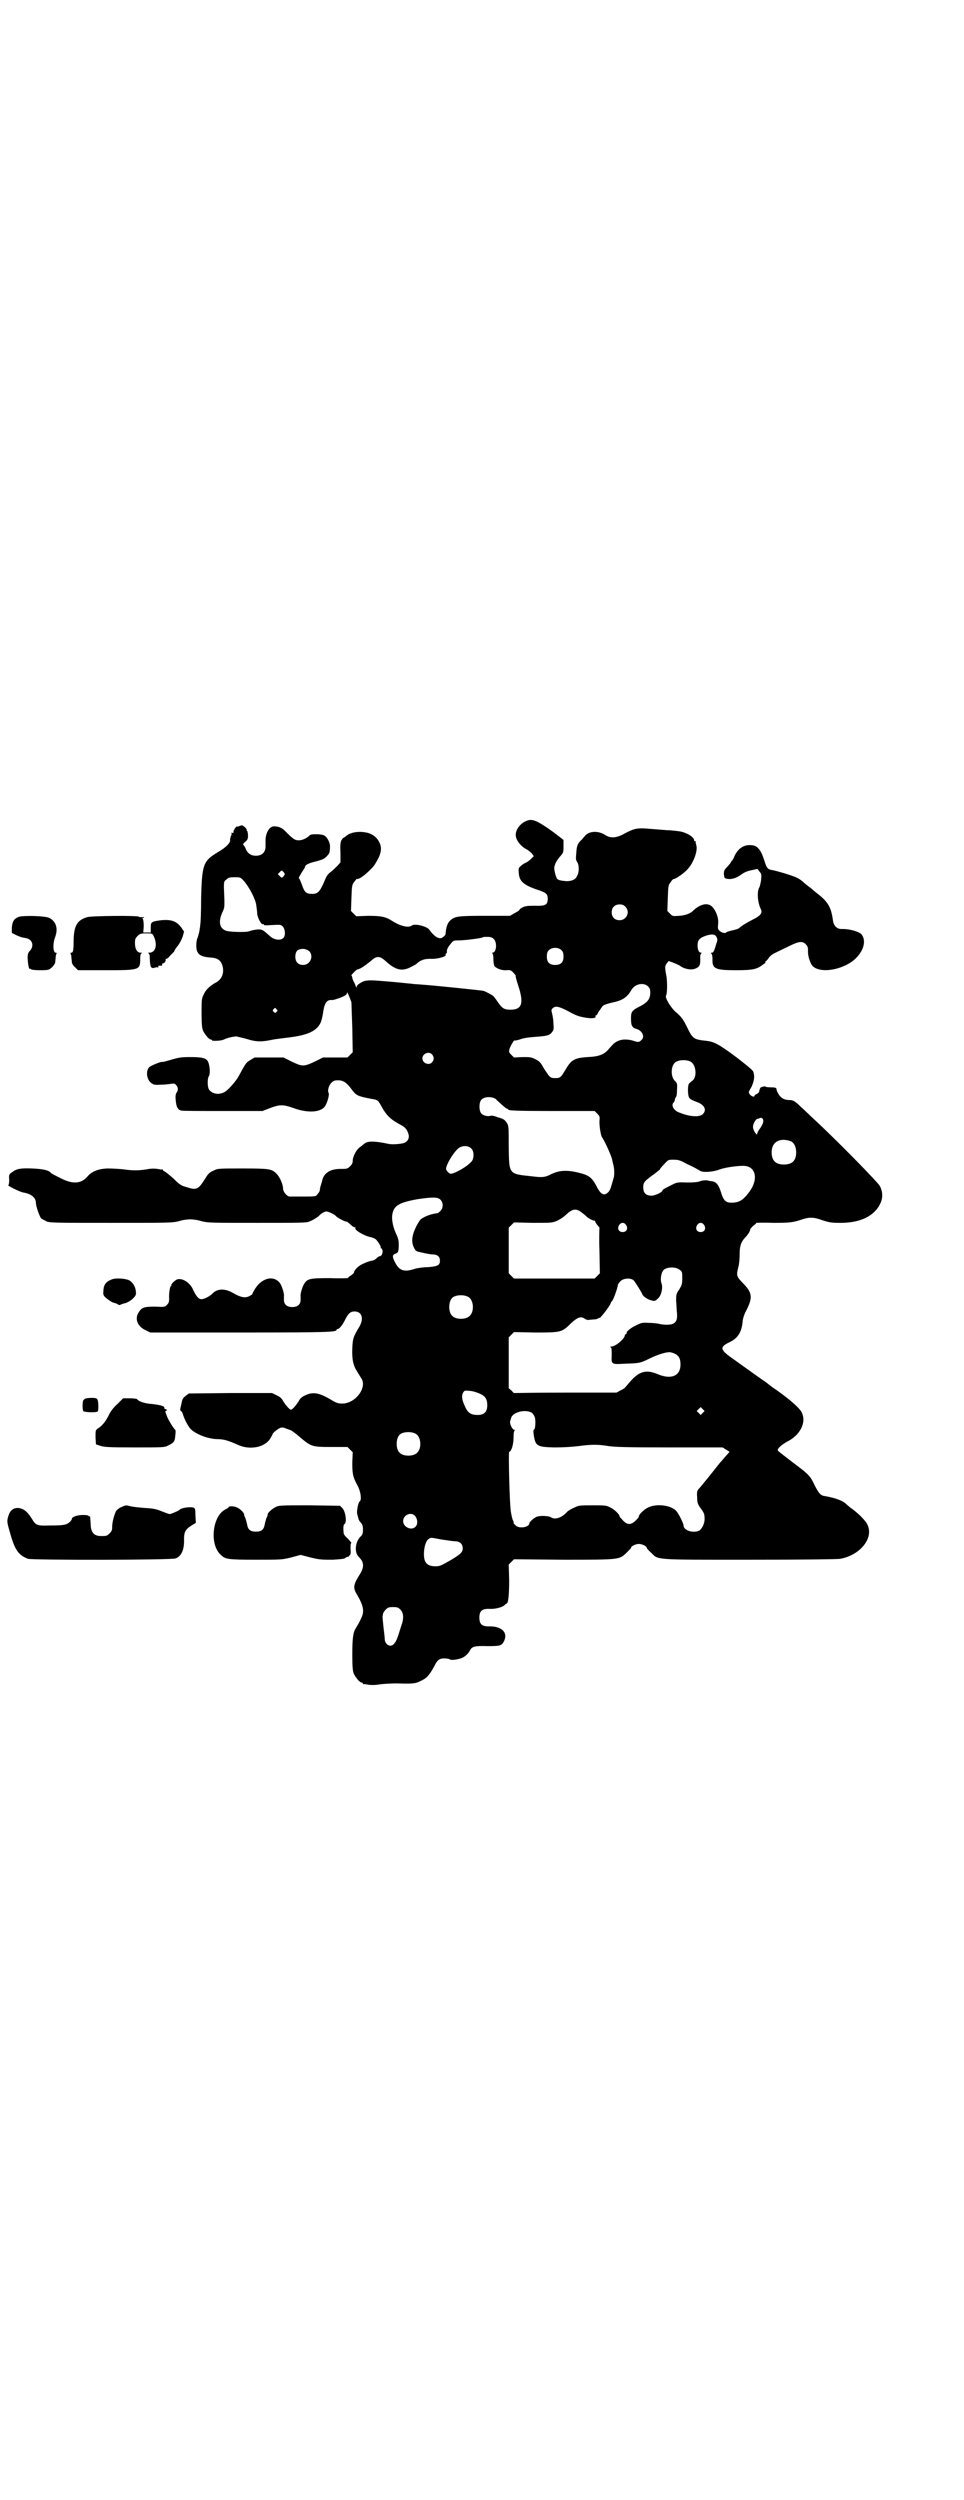 <?xml version="1.0" standalone="no"?>
<!DOCTYPE svg PUBLIC "-//W3C//DTD SVG 20010904//EN"
 "http://www.w3.org/TR/2001/REC-SVG-20010904/DTD/svg10.dtd">
<svg version="1.0" xmlns="http://www.w3.org/2000/svg"
 width="1100pt" height="2850pt" viewBox="0 0 1100 2850"
 preserveAspectRatio="xMidYMid meet">
<g transform="translate(0,2850) scale(0.5,-0.5)"
fill="#000000" stroke="none">
<path d="M1206 3830 c-19 -5 -33 -25 -28 -40 3 -10 13 -21 23 -26 4 -2 10 -7
13 -10 l4 -6 -7 -7 c-4 -4 -9 -7 -11 -8 -3 -1 -8 -4 -11 -7 -6 -5 -6 -6 -5
-17 1 -17 10 -26 38 -36 25 -8 28 -11 28 -22 0 -14 -5 -17 -30 -16 -18 0 -22
-1 -28 -4 -4 -2 -7 -5 -7 -6 0 -1 -5 -4 -11 -7 l-10 -6 -57 0 c-63 0 -69 -1
-80 -11 -6 -6 -9 -15 -10 -29 0 -3 -2 -6 -8 -10 -8 -4 -19 4 -29 18 -5 8 -33
15 -40 10 -7 -6 -26 -2 -46 11 -14 9 -25 11 -54 11 l-27 -1 -6 6 -6 6 1 29 c1
27 1 30 6 37 3 3 5 7 6 7 5 -1 14 5 29 19 11 11 12 13 17 22 10 17 12 30 6 42
-5 10 -11 16 -23 21 -18 6 -42 4 -53 -6 -3 -2 -5 -4 -6 -4 -1 0 -3 -3 -5 -6
-2 -5 -3 -10 -2 -28 l0 -22 -6 -7 c-3 -3 -10 -10 -15 -14 -8 -6 -11 -10 -16
-23 -10 -23 -15 -28 -27 -28 -14 0 -18 3 -24 21 -3 8 -6 15 -7 15 -1 0 2 5 6
12 4 6 8 12 8 13 0 5 8 9 25 13 15 4 19 6 24 11 4 4 7 8 7 10 0 1 1 5 1 9 1 9
-2 17 -8 25 -5 5 -7 6 -20 7 -13 0 -16 0 -20 -4 -10 -9 -25 -13 -34 -7 -2 1
-9 7 -15 13 -11 12 -18 16 -31 16 -10 0 -19 -15 -19 -32 0 -3 0 -9 0 -14 0
-13 -8 -21 -22 -21 -12 0 -20 6 -24 18 -2 3 -4 7 -5 7 -1 1 1 4 5 7 5 4 6 7 6
14 0 4 -1 9 -2 11 -2 1 -2 2 -1 2 1 0 -1 3 -4 6 -6 5 -6 5 -12 3 -4 -2 -7 -2
-7 -1 0 0 -2 -2 -4 -5 -2 -3 -4 -7 -3 -8 0 -2 0 -2 -3 -2 -1 1 -2 1 -2 0 1 -1
1 -4 -1 -7 -1 -3 -2 -7 -2 -8 2 -7 -9 -18 -28 -29 -33 -20 -36 -27 -38 -104 0
-31 -1 -58 -2 -61 0 -3 -1 -9 -2 -15 -1 -5 -3 -12 -4 -15 -2 -3 -3 -11 -3 -18
0 -18 7 -25 31 -27 18 -1 25 -6 29 -20 4 -16 -2 -31 -17 -38 -12 -7 -21 -15
-26 -26 -5 -10 -5 -13 -5 -43 0 -24 1 -33 3 -39 4 -9 14 -21 18 -21 2 0 3 -1
3 -2 0 -2 22 -1 27 2 8 4 22 7 29 7 3 -1 14 -3 24 -6 19 -6 31 -7 55 -2 8 2
28 4 43 6 39 5 60 14 69 32 2 3 5 15 6 22 3 23 8 31 18 31 6 0 6 0 18 4 14 5
19 8 19 13 0 3 5 -8 10 -22 0 -2 1 -29 2 -59 l1 -55 -6 -6 -6 -6 -28 0 -28 0
-20 -10 c-24 -11 -27 -11 -52 1 l-18 9 -33 0 -33 0 -10 -6 c-10 -6 -10 -7 -26
-36 -7 -13 -25 -33 -33 -37 -13 -7 -28 -4 -35 6 -4 6 -4 26 0 31 3 5 2 23 -2
32 -4 9 -14 11 -42 11 -19 0 -25 -1 -42 -6 -11 -3 -20 -6 -21 -5 -2 1 -22 -7
-28 -11 -10 -7 -8 -29 3 -37 5 -4 8 -5 21 -4 8 0 19 1 24 2 7 1 9 1 12 -3 5
-5 5 -12 1 -17 -2 -3 -3 -8 -2 -17 1 -15 5 -23 13 -24 3 -1 46 -1 95 -1 l90 0
18 7 c22 8 29 8 52 0 35 -13 66 -10 74 6 5 9 9 25 7 28 -3 5 0 17 6 23 5 5 7
6 16 6 11 0 19 -5 30 -20 11 -15 14 -16 44 -22 17 -3 16 -2 26 -20 9 -16 18
-26 36 -36 15 -8 19 -11 23 -21 4 -10 2 -18 -7 -23 -5 -3 -28 -5 -37 -3 -33 7
-49 7 -56 0 -2 -1 -6 -5 -9 -7 -8 -5 -16 -20 -17 -30 0 -6 -1 -9 -6 -14 -6 -6
-8 -6 -22 -6 -24 0 -39 -10 -42 -28 -1 -3 -2 -7 -3 -10 -1 -3 -2 -7 -2 -10 0
-2 -2 -6 -5 -9 -4 -6 -4 -6 -32 -6 -15 0 -30 0 -32 0 -6 0 -15 11 -15 18 0 10
-8 28 -16 35 -10 10 -16 11 -77 11 -55 0 -56 0 -66 -5 -9 -4 -12 -7 -18 -17
-17 -27 -20 -28 -45 -20 -11 3 -15 6 -28 19 -9 8 -18 15 -20 16 -2 1 -4 2 -4
3 0 1 -1 2 -1 2 -1 -1 -6 0 -12 1 -6 1 -15 1 -24 -1 -20 -3 -32 -3 -53 0 -9 1
-26 2 -37 2 -22 -1 -36 -7 -46 -19 -14 -16 -33 -17 -59 -4 -16 8 -22 11 -24
13 -4 6 -19 9 -43 10 -28 1 -36 -1 -46 -9 -6 -4 -7 -5 -6 -17 0 -7 -1 -12 -2
-12 -5 0 27 -16 35 -17 18 -3 28 -12 28 -24 0 -7 8 -30 12 -35 2 -1 7 -4 11
-6 7 -4 17 -4 148 -4 135 0 140 0 156 4 9 3 20 4 25 4 5 0 16 -1 25 -4 16 -4
21 -4 128 -4 99 0 112 0 119 3 8 3 19 10 22 13 4 5 13 10 17 10 4 0 19 -7 21
-10 3 -4 24 -15 25 -13 1 0 4 -3 8 -6 4 -4 8 -7 10 -7 2 0 3 -1 2 -2 -3 -4 22
-19 37 -21 2 -1 6 -2 9 -4 4 -3 13 -17 12 -19 -1 -1 0 -2 1 -2 1 0 2 -2 3 -5
1 -5 -2 -13 -6 -13 -2 0 -5 -2 -8 -5 -3 -3 -7 -5 -9 -5 -6 -1 -10 -2 -23 -8
-9 -4 -19 -14 -19 -19 0 -1 -3 -4 -7 -7 -4 -2 -7 -5 -7 -6 0 0 -18 -1 -40 0
-48 0 -53 -1 -61 -15 -4 -8 -8 -22 -7 -26 0 -1 0 -5 0 -9 0 -10 -7 -16 -19
-16 -12 0 -19 6 -19 16 0 4 0 8 0 9 1 4 -3 18 -7 26 -12 22 -41 18 -58 -8 -4
-6 -7 -12 -7 -13 0 -1 -3 -3 -7 -5 -9 -5 -20 -3 -37 7 -19 11 -35 10 -46 0 -6
-7 -20 -14 -26 -14 -7 0 -12 6 -20 23 -7 15 -24 26 -36 22 -5 -2 -14 -11 -13
-13 1 -1 0 -2 -1 -2 -2 0 -5 -18 -4 -29 0 -7 -1 -10 -5 -14 -5 -5 -6 -5 -27
-4 -26 0 -31 -2 -38 -14 -9 -14 -2 -32 17 -40 l10 -5 205 0 c202 0 220 1 220
6 0 1 1 2 3 2 3 0 10 8 16 20 8 16 13 20 22 20 17 0 22 -16 11 -35 -14 -23
-15 -27 -16 -49 -1 -25 2 -39 11 -53 3 -5 8 -13 10 -16 13 -21 -14 -57 -44
-57 -9 0 -13 1 -26 9 -27 16 -41 18 -58 10 -7 -3 -12 -7 -15 -13 -6 -10 -15
-20 -18 -20 -3 0 -12 10 -18 20 -3 6 -8 10 -15 13 l-10 5 -95 0 -95 -1 -8 -6
c-5 -4 -7 -7 -8 -13 -1 -4 -2 -10 -3 -13 -1 -5 -1 -7 1 -8 1 0 3 -3 4 -6 3
-11 11 -27 18 -35 11 -11 37 -22 59 -23 17 0 26 -3 51 -14 26 -11 58 -5 71 14
3 5 6 10 6 11 0 3 14 14 19 15 3 1 8 0 12 -2 3 -1 8 -3 11 -4 2 -1 12 -8 21
-16 25 -21 27 -22 71 -22 l37 0 6 -6 6 -6 -1 -23 c0 -26 1 -33 12 -53 7 -13
10 -32 5 -36 -4 -3 -7 -22 -6 -28 2 -7 2 -8 3 -11 0 -2 2 -6 5 -9 3 -3 5 -8 5
-10 1 -13 0 -18 -5 -22 -7 -7 -11 -17 -11 -29 1 -10 2 -12 8 -19 11 -11 11
-22 2 -37 -16 -25 -17 -32 -7 -48 15 -26 17 -38 9 -54 -4 -9 -6 -12 -12 -22
-6 -9 -8 -23 -8 -60 0 -28 1 -37 3 -43 4 -9 14 -21 18 -21 2 0 3 -1 3 -2 0 -1
1 -2 2 -2 0 1 5 0 11 -1 6 -1 16 -1 27 1 9 1 26 2 37 2 36 -1 43 -1 56 6 13 6
19 13 30 33 7 14 11 18 23 18 5 0 11 -1 12 -2 3 -2 9 -2 22 1 10 2 20 10 25
20 4 8 11 10 39 9 29 0 32 1 37 9 12 21 -3 37 -34 36 -15 0 -21 5 -21 20 0 15
6 20 21 20 14 -1 30 3 36 8 2 2 4 4 5 4 4 0 6 20 6 53 l-1 36 6 6 6 6 113 -1
c130 0 127 0 144 16 5 5 10 10 10 11 0 4 11 9 18 9 7 0 18 -5 18 -9 0 -1 4 -6
10 -11 17 -17 4 -16 225 -16 130 0 198 1 206 2 46 8 77 47 63 77 -4 10 -22 28
-41 41 -2 2 -6 5 -9 8 -8 7 -24 13 -47 17 -10 1 -14 6 -23 23 -11 23 -12 25
-51 54 -18 14 -34 26 -34 27 -2 4 10 14 21 20 29 14 45 43 34 66 -4 10 -28 31
-61 54 -5 3 -14 10 -20 15 -12 8 -40 28 -79 56 -27 19 -28 25 -5 36 19 9 28
23 30 49 1 7 4 16 9 25 14 28 13 39 -9 61 -14 15 -15 16 -10 36 2 7 3 20 3 30
0 18 3 27 12 37 7 7 12 15 12 19 1 2 4 6 8 9 3 2 6 5 6 6 0 0 17 1 38 0 40 0
46 1 67 8 15 5 25 5 40 0 20 -7 25 -8 47 -8 45 0 77 15 91 44 6 13 6 26 -1 40
-5 9 -100 106 -150 152 -14 13 -27 26 -31 29 -12 12 -17 15 -25 15 -12 0 -19
4 -25 13 -3 5 -5 10 -5 12 0 3 -3 4 -14 4 -6 0 -10 1 -10 1 0 2 -8 1 -11 -1
-2 0 -3 -4 -4 -7 0 -4 -3 -7 -6 -8 -3 -2 -5 -3 -5 -4 0 -4 -7 -2 -11 3 -3 5
-3 5 4 17 6 13 8 24 4 35 -1 3 -18 17 -39 33 -39 29 -50 35 -68 37 -29 3 -31
5 -43 29 -9 19 -14 26 -26 36 -11 9 -26 33 -23 38 3 5 3 30 1 44 -4 20 -4 24
1 30 l4 5 11 -4 c5 -2 12 -5 15 -7 9 -7 24 -10 33 -7 12 4 14 9 13 27 0 4 1 7
2 8 2 2 2 2 0 2 -5 0 -8 6 -8 17 0 12 5 17 20 22 13 4 20 3 23 -3 3 -6 3 -6
-1 -18 -4 -14 -6 -18 -9 -18 -3 0 -3 -1 -2 -2 2 -1 3 -6 3 -12 -1 -23 6 -26
54 -26 37 0 47 2 60 12 5 3 8 6 7 6 -1 0 -1 1 0 2 1 0 5 4 8 9 4 5 10 9 17 12
6 3 19 9 29 14 22 11 31 12 38 4 4 -4 5 -7 5 -14 -1 -12 5 -29 10 -35 18 -19
72 -9 99 17 19 19 24 41 13 55 -6 6 -26 12 -43 12 -12 -1 -20 6 -22 19 -4 30
-11 43 -36 62 -5 4 -11 9 -12 10 -1 1 -5 4 -9 7 -4 3 -10 8 -13 11 -5 4 -11 8
-20 11 -10 4 -37 12 -47 14 -13 2 -14 4 -21 26 -7 21 -15 30 -27 31 -17 2 -31
-6 -40 -25 -1 -4 -4 -8 -5 -10 -2 -1 -3 -3 -3 -4 0 -1 -4 -5 -8 -10 -7 -7 -8
-9 -8 -17 1 -8 1 -9 5 -10 10 -3 22 0 33 8 8 6 15 9 25 11 l14 3 4 -6 c5 -5 5
-7 4 -19 -1 -7 -3 -15 -4 -17 -6 -9 -4 -35 3 -49 5 -9 0 -16 -19 -25 -13 -7
-22 -12 -28 -17 -4 -4 -5 -4 -21 -8 -5 -1 -10 -3 -11 -4 -2 -3 -12 0 -16 5 -3
3 -3 6 -2 16 1 13 -5 29 -14 38 -10 10 -28 6 -45 -11 -6 -5 -16 -9 -30 -10
-15 -1 -15 -1 -21 5 l-6 6 1 29 c1 27 1 30 6 36 3 5 6 8 8 8 4 0 23 13 31 22
14 15 24 43 20 55 -1 4 -2 7 -1 8 0 1 0 1 -2 1 -1 0 -2 1 -2 3 0 4 -8 11 -18
15 -9 4 -14 5 -37 7 -8 0 -26 2 -42 3 -32 3 -38 2 -61 -10 -19 -11 -33 -12
-46 -3 -16 10 -38 8 -46 -4 -3 -3 -5 -6 -6 -7 -10 -9 -12 -14 -13 -33 -1 -10
-1 -14 2 -18 5 -7 5 -24 0 -32 -3 -8 -12 -12 -24 -12 -12 1 -19 2 -22 6 -3 5
-7 22 -6 25 0 2 1 5 2 8 1 3 5 10 10 16 9 10 9 10 9 25 l0 14 -22 17 c-33 24
-47 31 -58 28z m-556 -123 c0 -1 -2 -3 -3 -5 -4 -4 -4 -4 -8 0 l-5 5 4 4 c4 5
5 5 8 2 2 -2 4 -5 4 -6z m-94 -15 c12 -13 28 -43 29 -57 1 -7 2 -15 2 -18 1
-11 10 -26 13 -24 1 1 2 0 2 -1 0 -2 5 -2 19 -1 18 1 20 1 24 -3 6 -6 7 -21 2
-26 -6 -7 -20 -5 -29 2 -19 17 -19 17 -30 17 -8 -1 -13 -2 -19 -4 -6 -3 -45
-2 -53 1 -15 5 -18 20 -9 41 6 13 6 10 4 58 0 12 0 14 6 18 4 4 7 5 18 5 13 0
14 0 21 -8z m871 -59 c12 -12 3 -31 -13 -31 -11 0 -18 7 -18 18 0 11 7 18 18
18 6 0 9 -1 13 -5z m-300 -74 c8 -8 6 -31 -3 -31 -2 0 -2 0 0 -2 1 -1 2 -5 2
-12 0 -7 1 -13 2 -16 4 -6 18 -11 28 -10 8 1 10 0 15 -5 4 -4 6 -7 6 -8 -1 0
2 -11 6 -23 13 -40 8 -54 -18 -54 -15 0 -19 3 -30 19 -4 6 -8 11 -9 12 -5 4
-19 11 -23 12 -4 1 -109 12 -138 14 -9 1 -20 1 -24 2 -12 1 -27 3 -64 6 -37 3
-44 3 -56 -5 -5 -3 -7 -6 -7 -8 0 -3 -1 -2 -3 4 -2 5 -4 9 -5 10 0 1 -1 3 -2
6 0 3 -1 5 -2 6 -2 0 12 14 14 14 5 0 18 9 29 18 9 8 13 10 18 10 5 0 9 -2 18
-10 22 -20 37 -23 56 -13 6 3 12 6 13 7 9 9 18 12 32 12 16 -1 37 5 35 9 0 2
0 3 1 3 1 0 2 2 2 4 -1 5 3 12 10 20 5 6 6 6 18 6 12 0 52 5 54 7 0 1 5 1 10
1 8 0 11 -1 15 -5z m155 -26 c3 -3 4 -7 4 -14 0 -13 -6 -19 -19 -19 -13 0 -19
6 -19 19 0 7 1 11 4 14 7 8 23 8 30 0z m-575 -3 c9 -12 0 -30 -15 -30 -12 0
-18 7 -18 19 0 10 4 16 12 17 7 2 17 -1 21 -6z m772 -79 c4 -4 5 -7 5 -14 0
-14 -6 -22 -21 -30 -20 -10 -23 -13 -23 -28 0 -17 2 -22 13 -25 13 -4 19 -18
11 -25 -5 -5 -7 -6 -18 -2 -13 4 -26 4 -35 0 -7 -3 -10 -5 -22 -19 -10 -12
-22 -17 -48 -18 -30 -2 -37 -6 -50 -28 -11 -19 -13 -20 -24 -20 -11 0 -12 1
-25 21 -8 14 -10 17 -20 22 -10 5 -12 5 -30 5 l-19 -1 -6 6 c-6 6 -6 7 -4 14
2 7 11 21 11 19 0 -1 5 0 12 2 7 3 20 5 35 6 27 2 33 3 39 11 4 5 4 8 3 20 0
8 -2 18 -3 22 -2 8 -2 9 1 12 6 6 13 5 33 -5 16 -9 25 -13 36 -15 19 -4 31 -3
29 2 0 2 0 3 1 2 1 0 2 1 4 4 1 3 3 6 5 8 1 2 4 6 6 9 3 3 9 5 21 8 25 5 35
12 45 29 8 14 28 18 38 8z m-848 -52 c3 -3 3 -3 0 -6 -3 -3 -3 -3 -6 0 -3 2
-3 3 -1 6 4 4 4 4 7 0z m355 -103 c5 -6 5 -12 0 -18 -7 -8 -22 -2 -22 9 0 11
15 17 22 9z m591 -17 c12 -8 14 -35 3 -43 -3 -2 -6 -5 -7 -6 -4 -3 -4 -27 0
-33 2 -3 8 -6 16 -9 18 -6 25 -18 15 -28 -8 -8 -31 -6 -55 4 -11 4 -18 16 -12
22 2 2 3 5 3 6 0 2 1 4 2 6 2 1 3 8 3 17 1 14 0 16 -4 20 -10 8 -11 32 -1 42
7 7 27 8 37 2z m-445 -85 c1 -2 5 -5 8 -8 11 -10 16 -14 18 -14 1 0 2 -1 2 -2
1 -2 23 -3 99 -3 l98 0 6 -6 c6 -6 6 -7 5 -18 0 -12 3 -32 6 -36 5 -6 23 -46
23 -51 0 -1 1 -4 2 -9 3 -9 4 -26 1 -34 -1 -3 -3 -11 -5 -17 -2 -8 -5 -13 -9
-16 -9 -7 -16 -2 -26 18 -9 17 -17 23 -38 28 -27 7 -46 6 -64 -3 -14 -7 -19
-8 -43 -5 -55 6 -53 3 -54 69 0 46 0 46 -5 54 -4 6 -8 8 -14 10 -1 0 -2 1 -4
1 -10 4 -15 5 -19 4 -6 -2 -18 1 -21 6 -5 6 -5 24 0 30 6 8 24 9 34 2z m608
-44 c4 -5 2 -11 -5 -22 -4 -5 -7 -11 -7 -13 0 -3 -2 -1 -5 3 -6 10 -6 16 0 26
3 4 5 6 5 5 0 0 2 0 4 1 4 2 5 2 8 0z m65 -52 c7 -3 12 -13 12 -25 0 -19 -9
-28 -28 -28 -19 0 -28 9 -28 28 0 24 19 34 44 25z m-729 -17 c6 -6 6 -21 1
-28 -9 -12 -41 -30 -49 -29 -4 1 -10 8 -10 11 0 9 15 35 27 46 9 8 24 8 31 0z
m494 -36 c12 -5 24 -12 27 -14 7 -5 31 -3 46 3 11 4 37 8 53 8 30 0 36 -32 12
-62 -13 -17 -22 -22 -39 -22 -13 0 -18 5 -24 25 -5 16 -11 23 -21 24 -2 0 -7
1 -11 2 -5 0 -10 0 -15 -2 -5 -2 -13 -3 -30 -3 -22 1 -24 0 -34 -5 -18 -9 -22
-11 -22 -13 0 -4 -17 -12 -25 -12 -13 0 -19 6 -19 19 0 11 2 14 26 31 6 5 12
9 12 10 0 1 4 6 10 12 9 10 9 10 21 10 11 0 15 -1 33 -11z m-565 -80 c7 -7 7
-19 0 -26 -3 -3 -6 -5 -7 -5 -12 -1 -29 -7 -38 -14 -2 -2 -7 -10 -11 -18 -9
-19 -11 -34 -4 -47 4 -8 5 -8 19 -11 8 -2 19 -4 24 -4 10 0 16 -5 16 -14 0
-11 -5 -13 -27 -15 -11 0 -25 -2 -31 -4 -24 -8 -35 -4 -45 16 -6 12 -6 16 2
19 6 2 7 6 7 20 0 9 -1 15 -6 25 -7 15 -10 31 -9 42 3 22 14 29 58 37 34 5 46
5 52 -1z m322 -29 c4 -3 9 -7 11 -9 3 -4 17 -11 19 -10 0 1 1 0 1 -1 0 -2 3
-6 6 -10 3 -3 5 -6 4 -6 0 0 -1 -23 0 -51 l1 -52 -6 -6 -6 -6 -92 0 -92 0 -6
6 -6 6 0 52 0 52 6 6 6 6 44 -1 c43 0 43 0 55 5 6 3 14 8 18 12 16 15 24 17
37 7z m102 -29 c5 -8 1 -16 -8 -16 -9 0 -13 8 -8 16 2 3 5 5 8 5 3 0 6 -2 8
-5z m178 0 c5 -8 1 -16 -8 -16 -9 0 -13 8 -8 16 2 3 5 5 8 5 3 0 6 -2 8 -5z
m-56 -102 c6 -4 6 -6 6 -19 0 -14 -1 -16 -7 -26 -7 -10 -7 -12 -7 -26 1 -8 1
-21 2 -28 1 -13 -1 -20 -9 -24 -6 -3 -22 -3 -33 0 -5 1 -15 2 -23 2 -13 1 -17
0 -27 -5 -13 -6 -23 -14 -23 -18 0 -2 -1 -3 -2 -3 -1 0 -2 -1 -2 -2 0 -8 -21
-26 -31 -26 -3 0 -3 -1 -1 -2 2 -1 2 -6 2 -18 -1 -21 -1 -21 32 -19 31 1 33 1
55 12 21 10 39 15 47 14 17 -4 23 -11 23 -28 0 -26 -21 -35 -52 -22 -26 11
-42 7 -63 -17 -6 -7 -11 -13 -12 -14 -1 -1 -5 -4 -10 -6 l-9 -5 -116 0 c-65 0
-117 -1 -117 -1 0 -1 -3 1 -6 5 l-7 6 0 58 0 58 6 6 6 6 47 -1 c59 0 62 0 82
20 16 15 24 18 33 11 3 -2 7 -3 10 -2 3 0 9 1 14 1 4 1 7 2 7 3 0 0 1 1 2 0 2
-1 26 30 26 35 0 0 1 2 3 4 3 3 13 31 13 36 0 2 3 6 6 9 7 7 23 8 30 2 3 -3
17 -25 20 -32 1 -4 11 -11 18 -13 10 -3 11 -3 18 4 7 6 11 23 8 33 -4 10 -1
27 5 32 8 7 28 7 36 0z m-482 -62 c12 -7 14 -33 3 -43 -8 -9 -32 -9 -40 0 -9
8 -9 32 0 41 7 7 27 8 37 2z m25 -220 c14 -6 18 -13 18 -27 0 -15 -7 -22 -22
-22 -16 0 -23 5 -30 22 -6 13 -7 23 -3 29 3 5 4 5 14 4 6 0 16 -3 23 -6z m510
-44 l-5 -5 -4 4 -5 5 4 4 5 5 4 -4 5 -5 -4 -4z m-390 0 c2 -2 5 -6 6 -9 3 -6
2 -28 -1 -29 -2 -1 -2 -5 -1 -12 4 -26 7 -28 47 -29 20 0 38 1 55 3 29 4 46 4
69 0 13 -2 41 -3 138 -3 l122 0 8 -5 8 -5 -7 -8 c-4 -4 -10 -12 -15 -17 -26
-33 -41 -51 -46 -57 -6 -6 -7 -8 -6 -21 0 -12 1 -15 6 -23 10 -13 11 -16 11
-27 0 -11 -6 -23 -13 -27 -14 -6 -35 1 -35 12 0 4 -9 23 -15 31 -10 15 -46 20
-66 10 -9 -4 -21 -16 -21 -20 0 -1 -1 -3 -2 -4 -15 -18 -25 -18 -39 0 -2 1 -3
3 -3 4 0 4 -12 16 -21 20 -9 5 -12 5 -41 5 -30 0 -31 0 -43 -6 -7 -3 -13 -7
-15 -9 -11 -13 -28 -19 -37 -12 -5 3 -24 4 -32 1 -7 -3 -17 -12 -17 -15 0 -9
-23 -13 -31 -5 -3 3 -5 5 -5 6 1 0 0 4 -2 7 -1 3 -3 11 -4 18 -3 14 -6 137 -4
137 5 0 10 17 10 32 0 11 1 16 3 17 1 0 1 1 -1 1 -4 0 -10 11 -10 18 0 2 2 7
3 11 7 13 33 18 47 10z m-265 -48 c12 -7 14 -33 3 -43 -8 -9 -32 -9 -40 0 -9
8 -9 32 0 41 7 7 27 8 37 2z m-2 -187 c6 -7 7 -18 2 -24 -9 -11 -29 -2 -29 12
0 14 18 22 27 12z m61 -54 c13 -2 27 -4 31 -4 10 0 17 -6 17 -16 0 -9 -5 -14
-31 -29 -18 -10 -21 -12 -31 -12 -12 0 -19 3 -23 10 -7 11 -3 46 7 52 6 4 3 4
30 -1z m-94 -160 c7 -7 8 -20 2 -36 -2 -6 -5 -16 -7 -22 -5 -16 -11 -24 -18
-24 -7 0 -13 7 -13 16 0 4 -1 9 -1 11 -1 6 -4 36 -4 39 0 1 1 4 1 6 0 2 3 7 6
10 5 5 7 6 17 6 10 0 12 -1 17 -6z"/>
<path d="M44 3610 c-12 -4 -16 -11 -17 -25 l0 -12 10 -5 c9 -4 11 -5 23 -7 14
-3 18 -17 9 -28 -5 -5 -6 -8 -6 -18 1 -15 3 -25 5 -24 1 1 2 0 3 -1 1 -1 9 -2
21 -2 20 0 20 1 27 7 4 4 7 9 7 11 0 3 1 8 1 11 0 3 1 7 2 9 1 1 0 2 -2 2 -6
0 -7 21 -1 36 7 19 2 35 -13 43 -9 5 -57 6 -69 3z"/>
<path d="M199 3609 c-23 -7 -30 -19 -31 -52 0 -23 -1 -29 -5 -29 -2 0 -3 -1
-2 -2 1 -2 2 -6 2 -9 0 -3 1 -8 1 -11 0 -2 3 -8 7 -11 l7 -7 60 0 c81 0 82 0
82 26 0 9 1 12 4 13 1 0 0 1 -3 1 -8 0 -13 8 -13 22 0 9 1 11 6 16 5 5 7 6 20
6 13 0 14 0 17 -7 9 -19 4 -37 -10 -37 -3 0 -5 -1 -3 -1 3 -1 4 -4 4 -16 1
-17 3 -20 12 -17 3 1 6 1 7 0 1 0 1 0 0 2 -1 2 2 3 8 2 0 0 1 1 1 3 0 2 1 3 3
3 3 0 6 6 5 9 0 1 0 1 1 1 1 -1 5 2 9 7 4 4 8 8 9 9 0 0 1 1 1 2 0 1 3 6 8 12
4 5 9 15 11 21 l3 11 -6 9 c-11 15 -23 19 -46 17 -23 -3 -24 -4 -24 -17 l0
-11 -8 0 -9 0 1 14 c0 10 -1 15 -2 17 -2 2 -2 3 -1 2 2 0 3 0 4 1 0 1 -2 1 -5
1 -3 0 -7 0 -7 1 -2 3 -109 2 -118 -1z"/>
<path d="M255 2783 c-13 -5 -19 -12 -19 -27 -1 -8 0 -10 7 -16 5 -4 12 -9 16
-10 5 -1 9 -3 10 -4 2 -1 4 -2 5 -1 2 1 5 2 8 3 7 1 16 6 23 13 5 6 6 7 5 15
-1 11 -7 20 -15 25 -8 4 -31 6 -40 2z"/>
<path d="M194 2511 c-1 -1 -4 -3 -4 -4 -2 -3 -2 -21 0 -24 2 -3 29 -4 33 -1 2
3 2 19 0 26 -2 4 -4 5 -14 5 -6 0 -13 -1 -15 -2z"/>
<path d="M268 2499 c-9 -8 -16 -17 -20 -26 -7 -14 -15 -24 -25 -30 -5 -4 -5
-4 -5 -20 l1 -16 9 -3 c8 -3 18 -4 78 -4 64 0 70 0 77 4 14 7 16 9 17 23 1 7
1 13 0 13 -3 2 -15 21 -19 31 -4 11 -5 12 -1 13 2 1 2 2 -2 3 -2 1 -4 2 -3 3
2 4 -10 7 -28 9 -17 1 -31 6 -34 11 -1 1 -8 2 -17 2 l-15 0 -13 -13z"/>
<path d="M277 2264 c-5 -2 -10 -6 -12 -9 -4 -7 -9 -25 -9 -36 0 -8 -1 -10 -6
-15 -6 -6 -7 -6 -20 -6 -15 0 -22 8 -23 24 0 6 -1 14 -1 17 0 3 -1 5 -2 4 -1
-1 -2 0 -2 1 0 1 -5 2 -12 2 -13 0 -26 -4 -26 -9 0 -1 -2 -5 -5 -7 -7 -7 -15
-8 -48 -8 -26 -1 -30 1 -38 15 -11 18 -21 25 -34 25 -11 -1 -17 -7 -21 -22 -2
-9 -2 -11 5 -35 11 -40 20 -51 41 -59 11 -3 328 -3 337 1 13 5 20 20 19 44 0
16 3 22 17 31 l10 6 -1 17 c0 15 -1 17 -5 18 -9 2 -28 -1 -31 -5 -1 -2 -20
-10 -23 -10 -1 0 -9 3 -17 6 -12 5 -19 7 -40 8 -14 1 -29 3 -33 4 -10 3 -11 2
-20 -2z"/>
<path d="M629 2264 c-8 -4 -17 -12 -18 -16 0 -2 -1 -6 -3 -9 -1 -3 -3 -10 -4
-15 -2 -12 -8 -16 -20 -16 -12 0 -18 4 -20 16 -1 5 -3 12 -4 15 -2 3 -3 7 -3
9 -1 4 -9 12 -16 15 -5 3 -19 4 -19 1 0 -1 -3 -3 -7 -5 -30 -14 -38 -80 -11
-104 10 -10 16 -11 80 -11 58 0 59 0 80 5 l22 6 23 -6 c21 -5 25 -5 50 -5 18
1 28 2 29 4 1 1 3 2 6 3 2 0 3 0 3 1 -1 1 0 2 1 2 2 1 3 5 2 15 0 8 0 13 2 13
1 0 -3 4 -8 10 -8 7 -10 10 -10 16 -1 12 0 16 3 18 5 6 1 29 -6 36 l-5 5 -70
1 c-64 0 -70 0 -77 -4z"/>
</g>
</svg>
